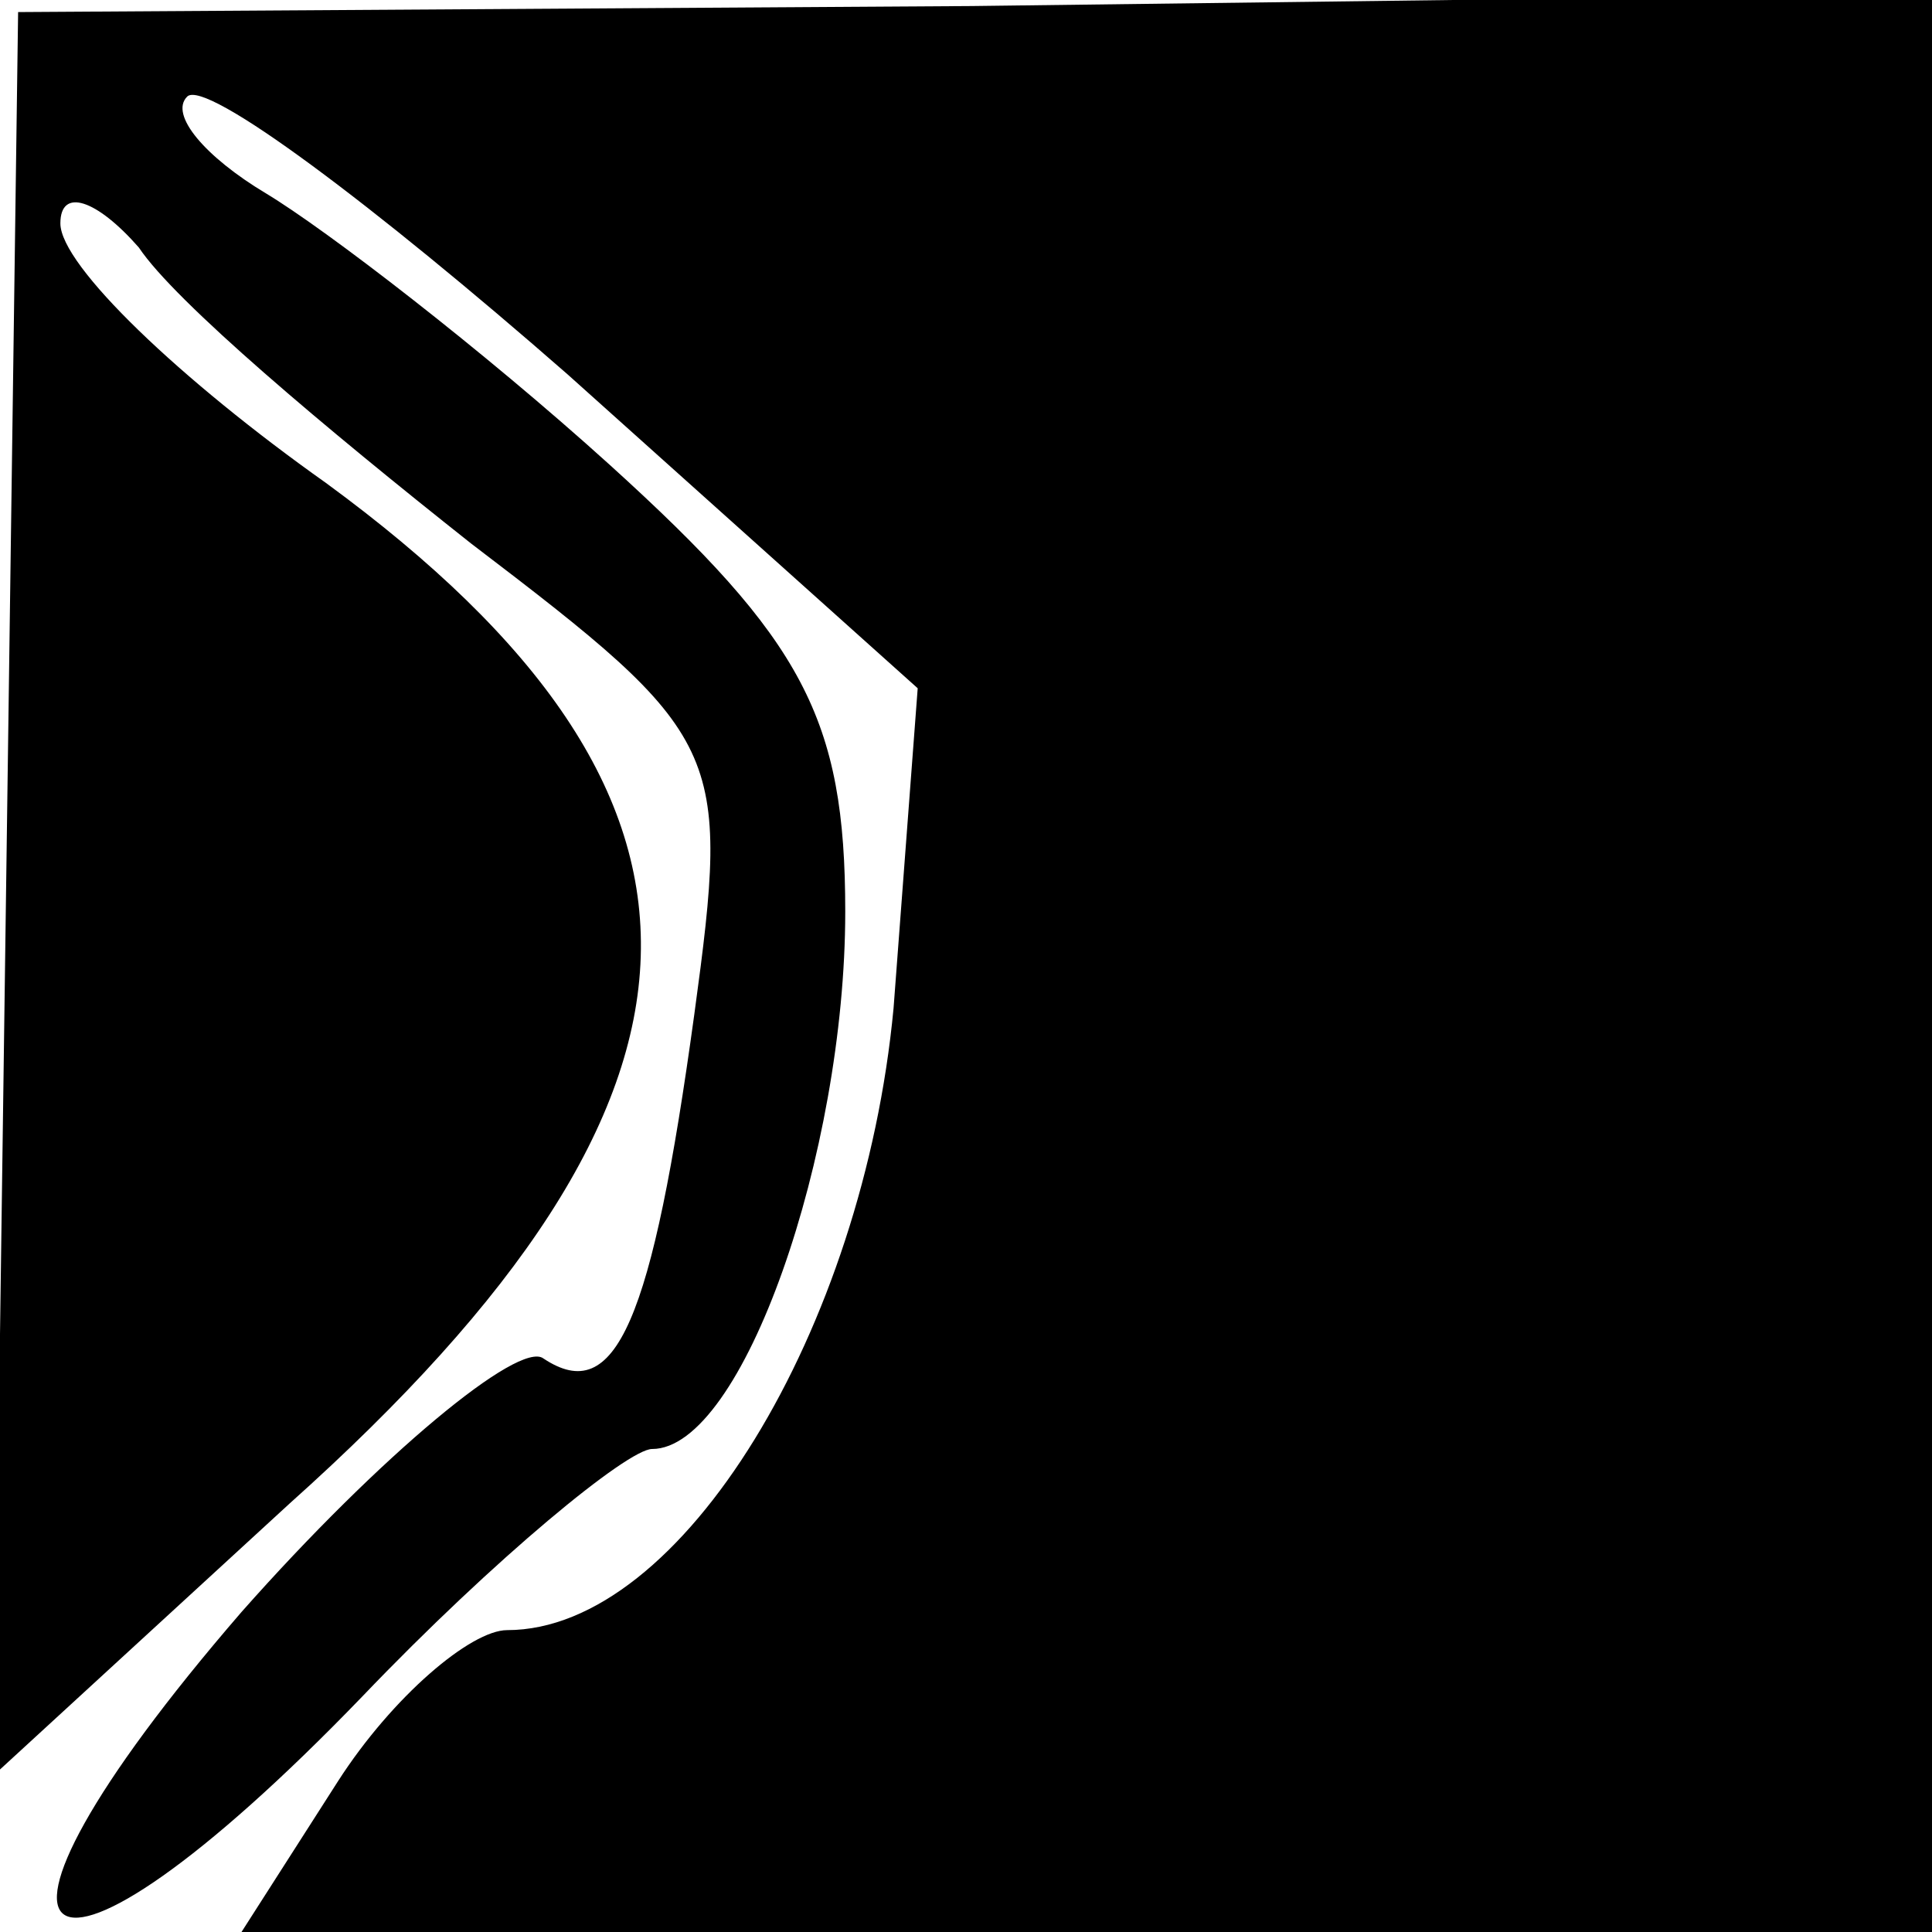 <?xml version="1.0" standalone="no"?>
<!DOCTYPE svg PUBLIC "-//W3C//DTD SVG 20010904//EN"
 "http://www.w3.org/TR/2001/REC-SVG-20010904/DTD/svg10.dtd">
<svg version="1.0" xmlns="http://www.w3.org/2000/svg"
 width="32pt" height="32pt" viewBox="0 0 32 32"
 preserveAspectRatio="xMidYMid meet">
<g transform="translate(0,32) scale(0.1,-0.1)"
fill="#000000" stroke="none">
<path fill="#000000" stroke="none" d="M1 172 l-2 -146 49 45 c76 68 77 117 6
169 -24 17 -44 36 -44 43 0 6 6 4 13 -4 6 -9 31 -30 55 -49 42 -32 43 -34 37
-78 -7 -51 -13 -65 -25 -57 -4 3 -27 -16 -50 -42 -51 -59 -34 -70 20 -14 22
23 44 41 48 41 15 0 32 49 32 89 0 32 -7 45 -39 74 -21 19 -47 39 -57 45 -10
6 -16 13 -13 16 3 3 31 -18 63 -46 l58 -52 -4 -53 c-5 -53 -35 -103 -64 -103
-6 0 -19 -11 -28 -25 l-16 -25 140 0 140 0 0 160 0 161 -159 -2 -158 -1 -2
-146z"/>
</g>
</svg>
